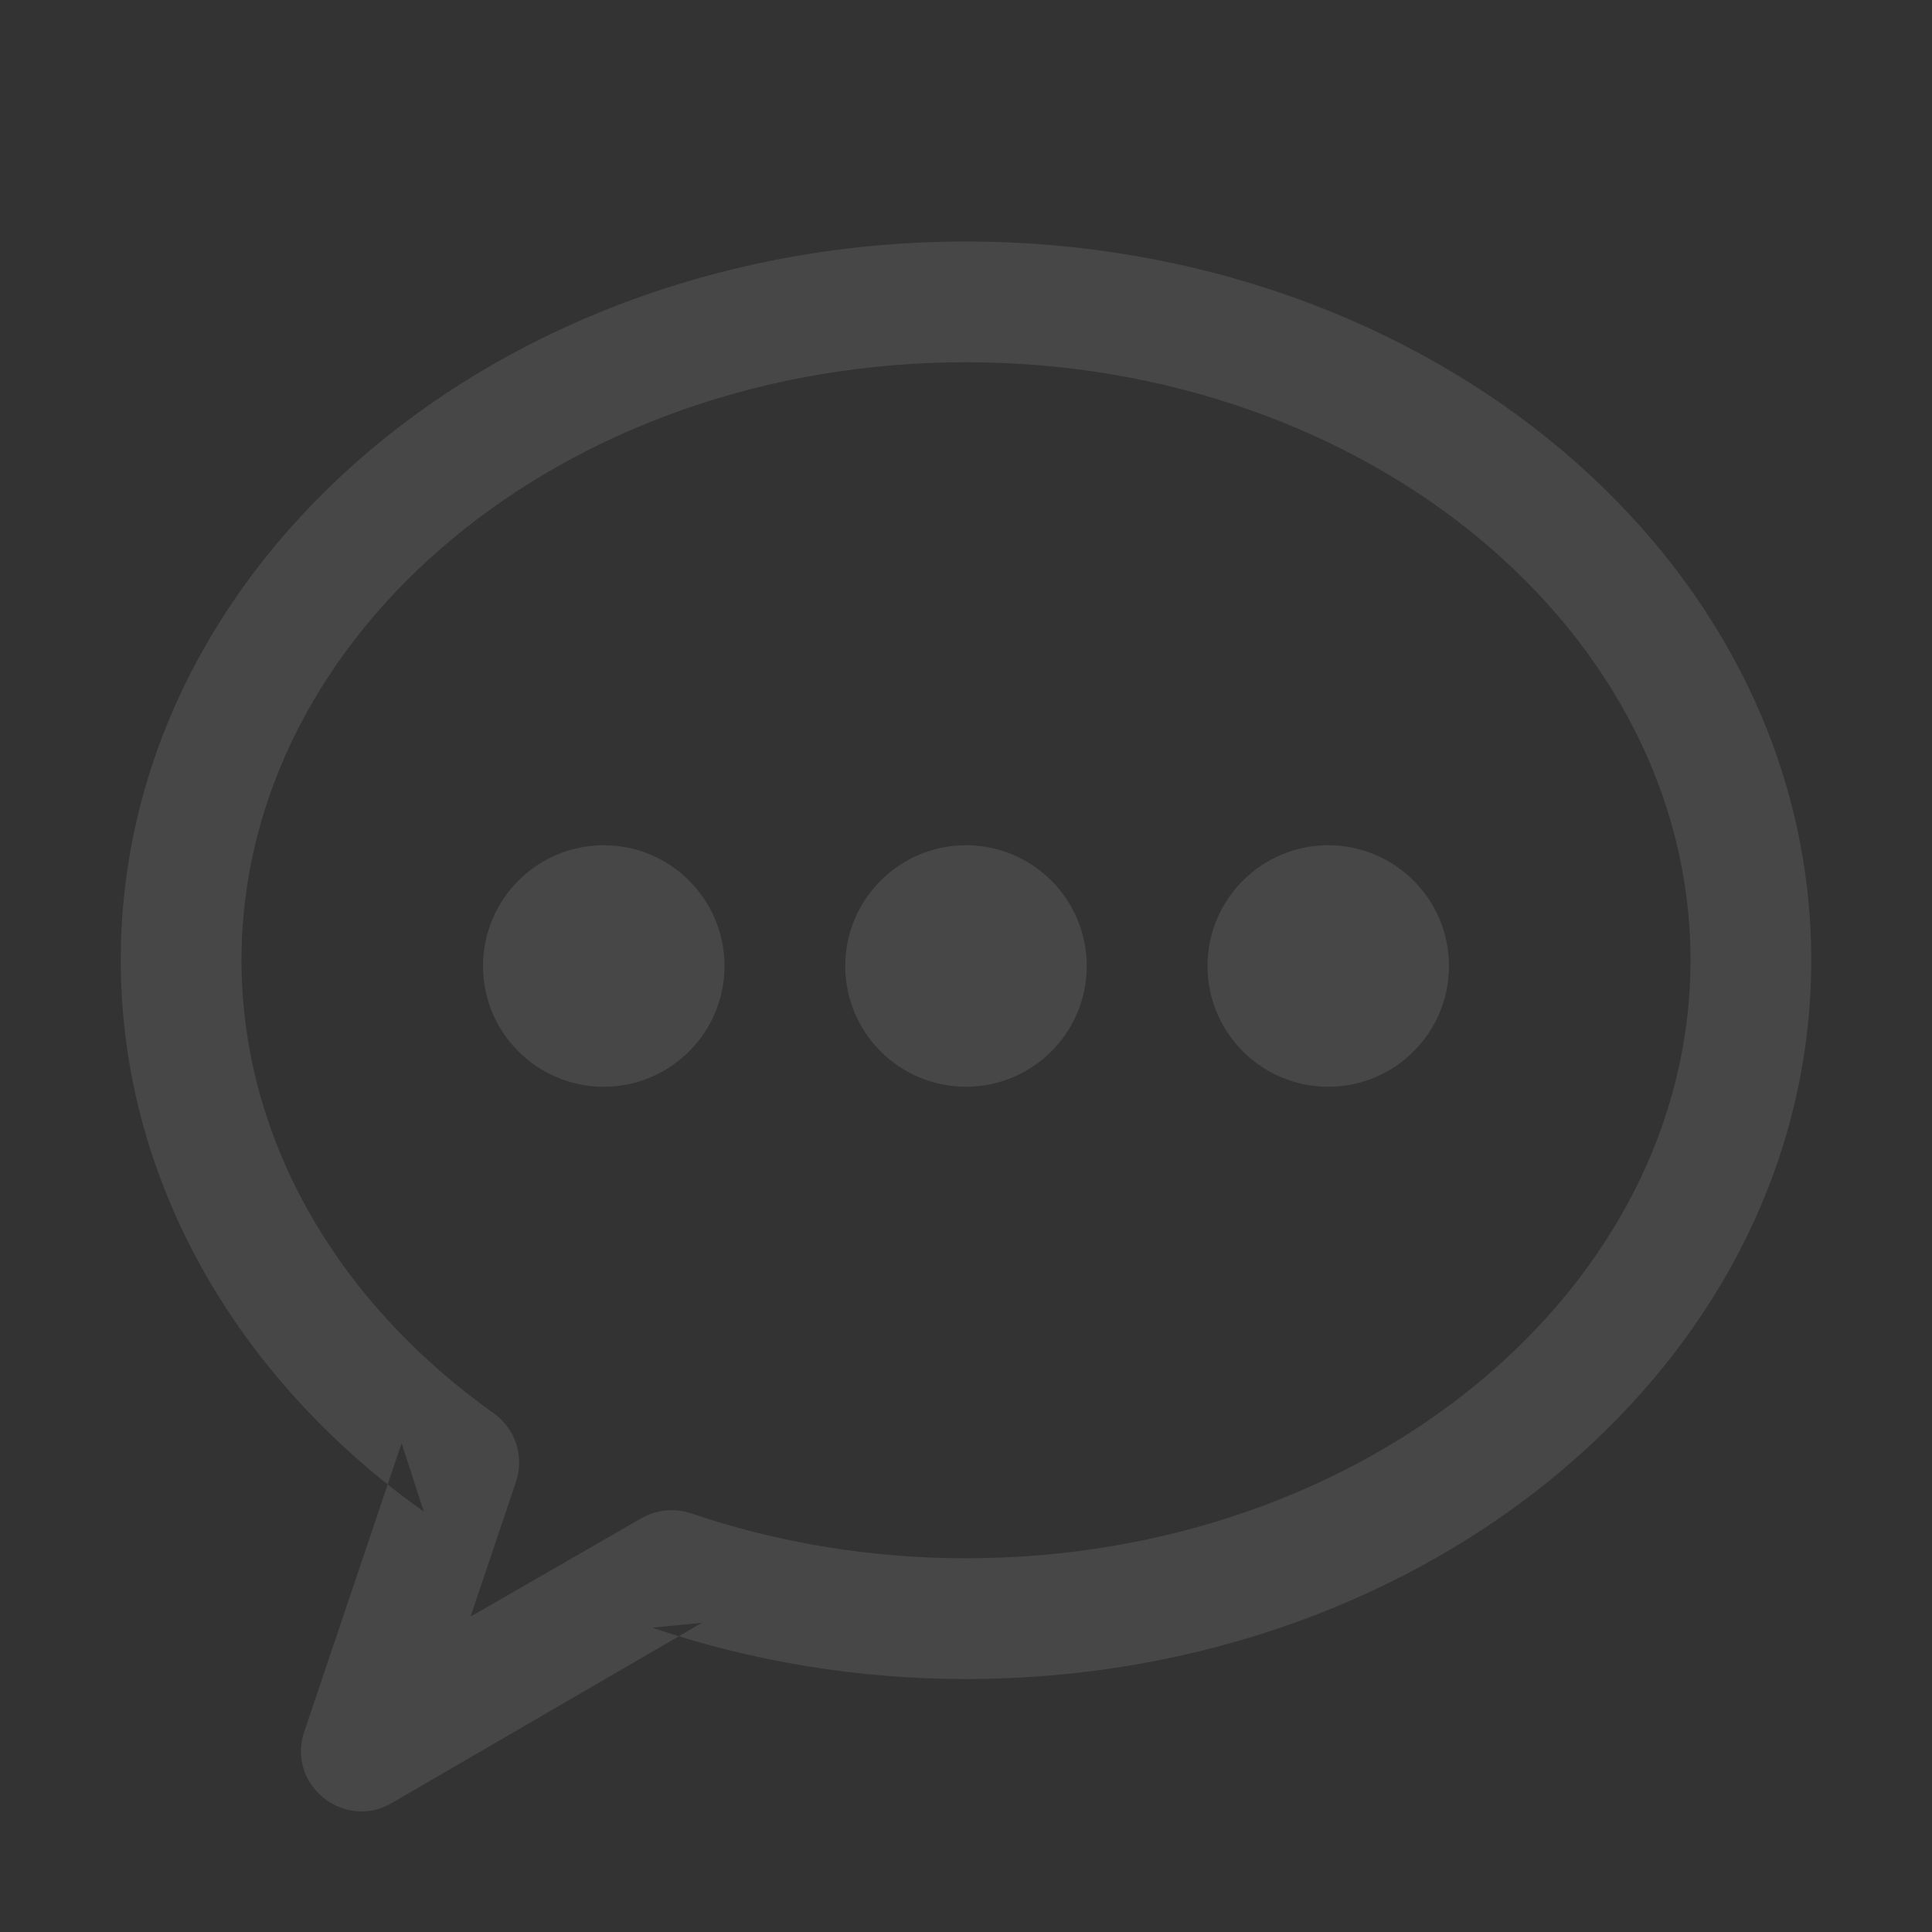 <?xml version="1.0" encoding="UTF-8" standalone="no"?>
<svg width="16px" height="16px" viewBox="0 0 16 16" version="1.1" xmlns="http://www.w3.org/2000/svg" xmlns:xlink="http://www.w3.org/1999/xlink">
    <rect x="0" y="0" width="16" height="16" fill="#333333" stroke="none"/>
    <!-- Generator: Sketch 3.6.1 (26313) - http://www.bohemiancoding.com/sketch -->
    <title>chat_normal_16px</title>
    <desc>Created with Sketch.</desc>
    <defs></defs>
    <g id="Page-1" stroke="none" stroke-width="1" fill="none" fill-rule="evenodd">
        <g id="chat_normal_16px">
            <rect id="Rectangle-1-Copy-15" opacity="0" x="0" y="0" width="16" height="16"></rect>
            <path d="M6,8 C6,8.552 5.552,9 5,9 C4.448,9 4,8.552 4,8 C4,7.448 4.448,7 5,7 C5.552,7 6,7.448 6,8 Z M12,8 C12,8.552 11.552,9 11,9 C10.448,9 10,8.552 10,8 C10,7.448 10.448,7 11,7 C11.552,7 12,7.448 12,8 Z M9,8 C9,8.552 8.552,9 8,9 C7.448,9 7,8.552 7,8 C7,7.448 7.448,7 8,7 C8.552,7 9,7.448 9,8 Z M3.326,11.952 L2.52,14.34 C2.372,14.778 2.846,15.164 3.245,14.932 L5.814,13.439 L5.402,13.48 C6.225,13.759 7.102,13.905 8,13.905 C11.849,13.905 15,11.261 15,7.952 C15,4.643 11.849,2 8,2 C4.152,2 1,4.644 1,7.952 C1,9.744 1.935,11.399 3.51,12.519 L3.326,11.952 L3.326,11.952 Z M4.089,11.704 C2.768,10.764 2,9.406 2,7.952 C2,5.239 4.669,3 8,3 C11.331,3 14,5.238 14,7.952 C14,10.666 11.331,12.905 8,12.905 C7.211,12.905 6.443,12.777 5.723,12.533 C5.586,12.487 5.436,12.502 5.311,12.574 L3.897,13.388 L4.273,12.272 C4.344,12.063 4.269,11.832 4.089,11.704 Z" id="Stroke-1" fill="#FFFFFF" opacity="0.1"></path>
        </g>
    </g>
</svg>